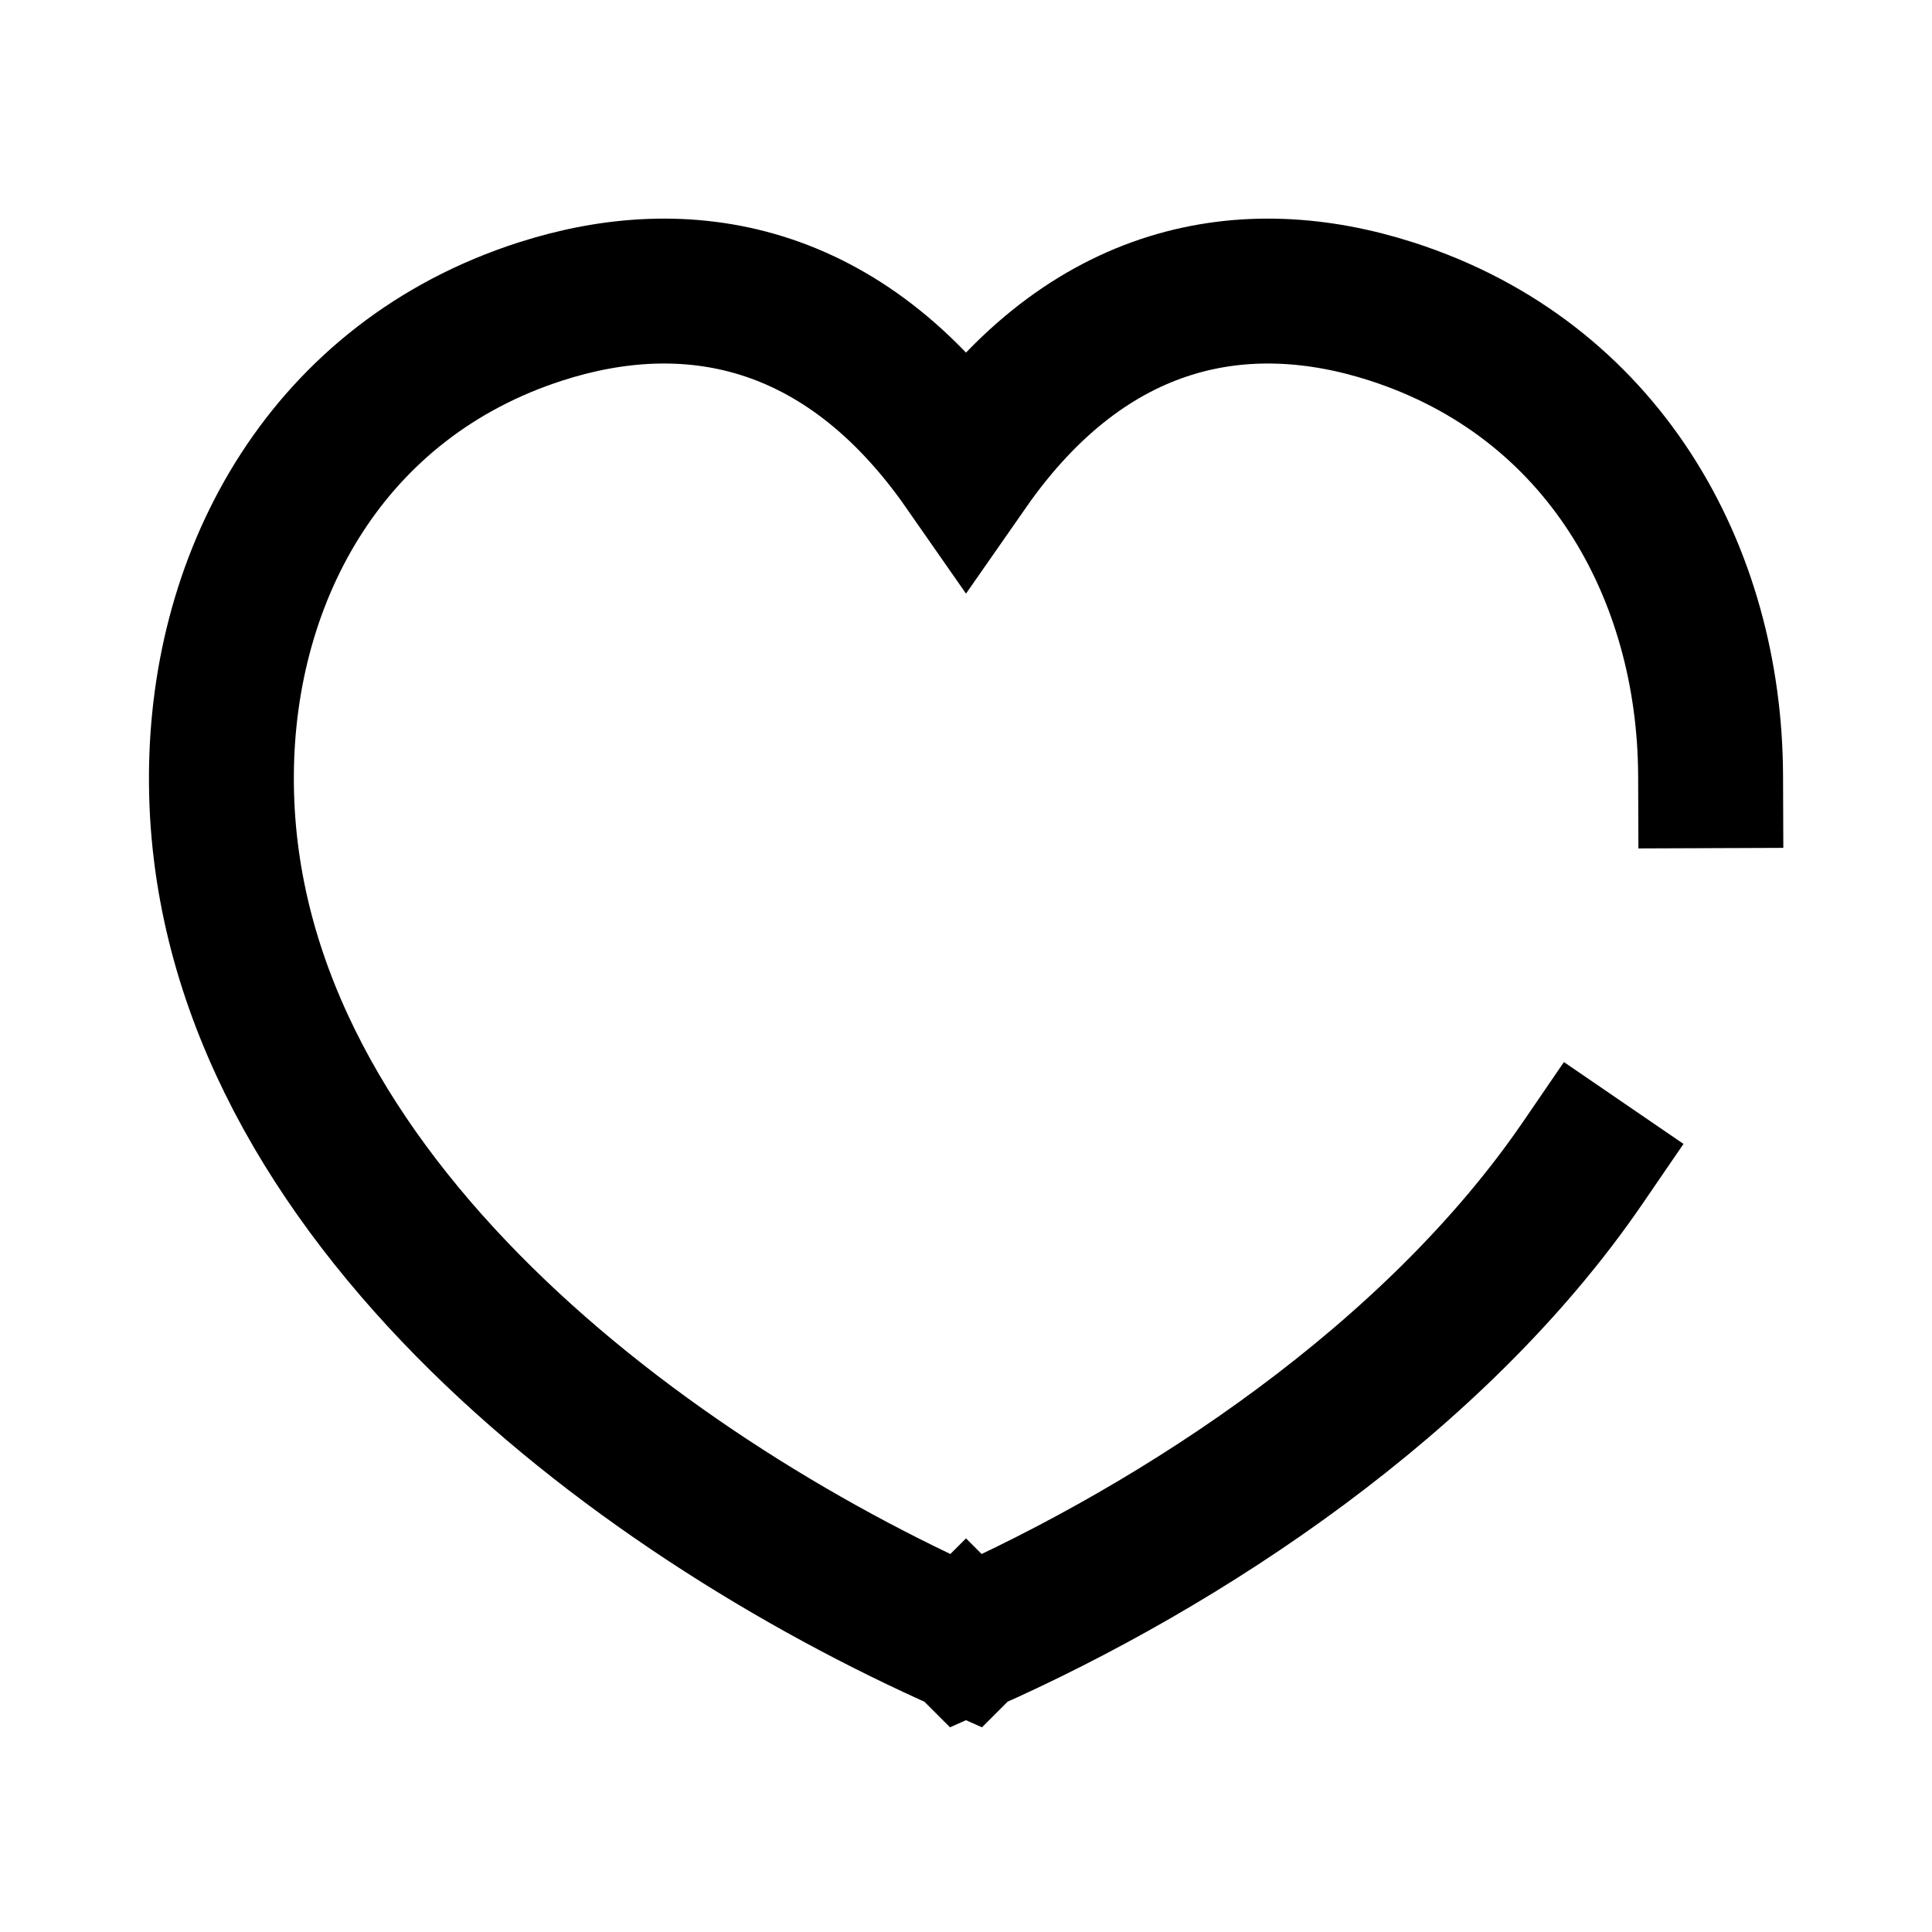 <svg width="20" height="20" viewBox="0 0 20 20" fill="none" xmlns="http://www.w3.org/2000/svg">
<g id="Iconly/Sharp/Broken/Heart">
<path id="Stroke 109" d="M17.708 8.03C17.7 5.916 16.592 3.929 14.406 3.225C12.905 2.741 11.27 3.01 10 4.833C8.73 3.01 7.095 2.741 5.594 3.225C3.408 3.929 2.3 5.917 2.292 8.031C2.272 12.234 6.531 15.45 9.999 16.987L10 16.986L10.001 16.987C12.261 15.986 14.856 14.271 16.385 12.037" stroke="black" stroke-width="1.5" stroke-linecap="square"/>
</g>
</svg>
